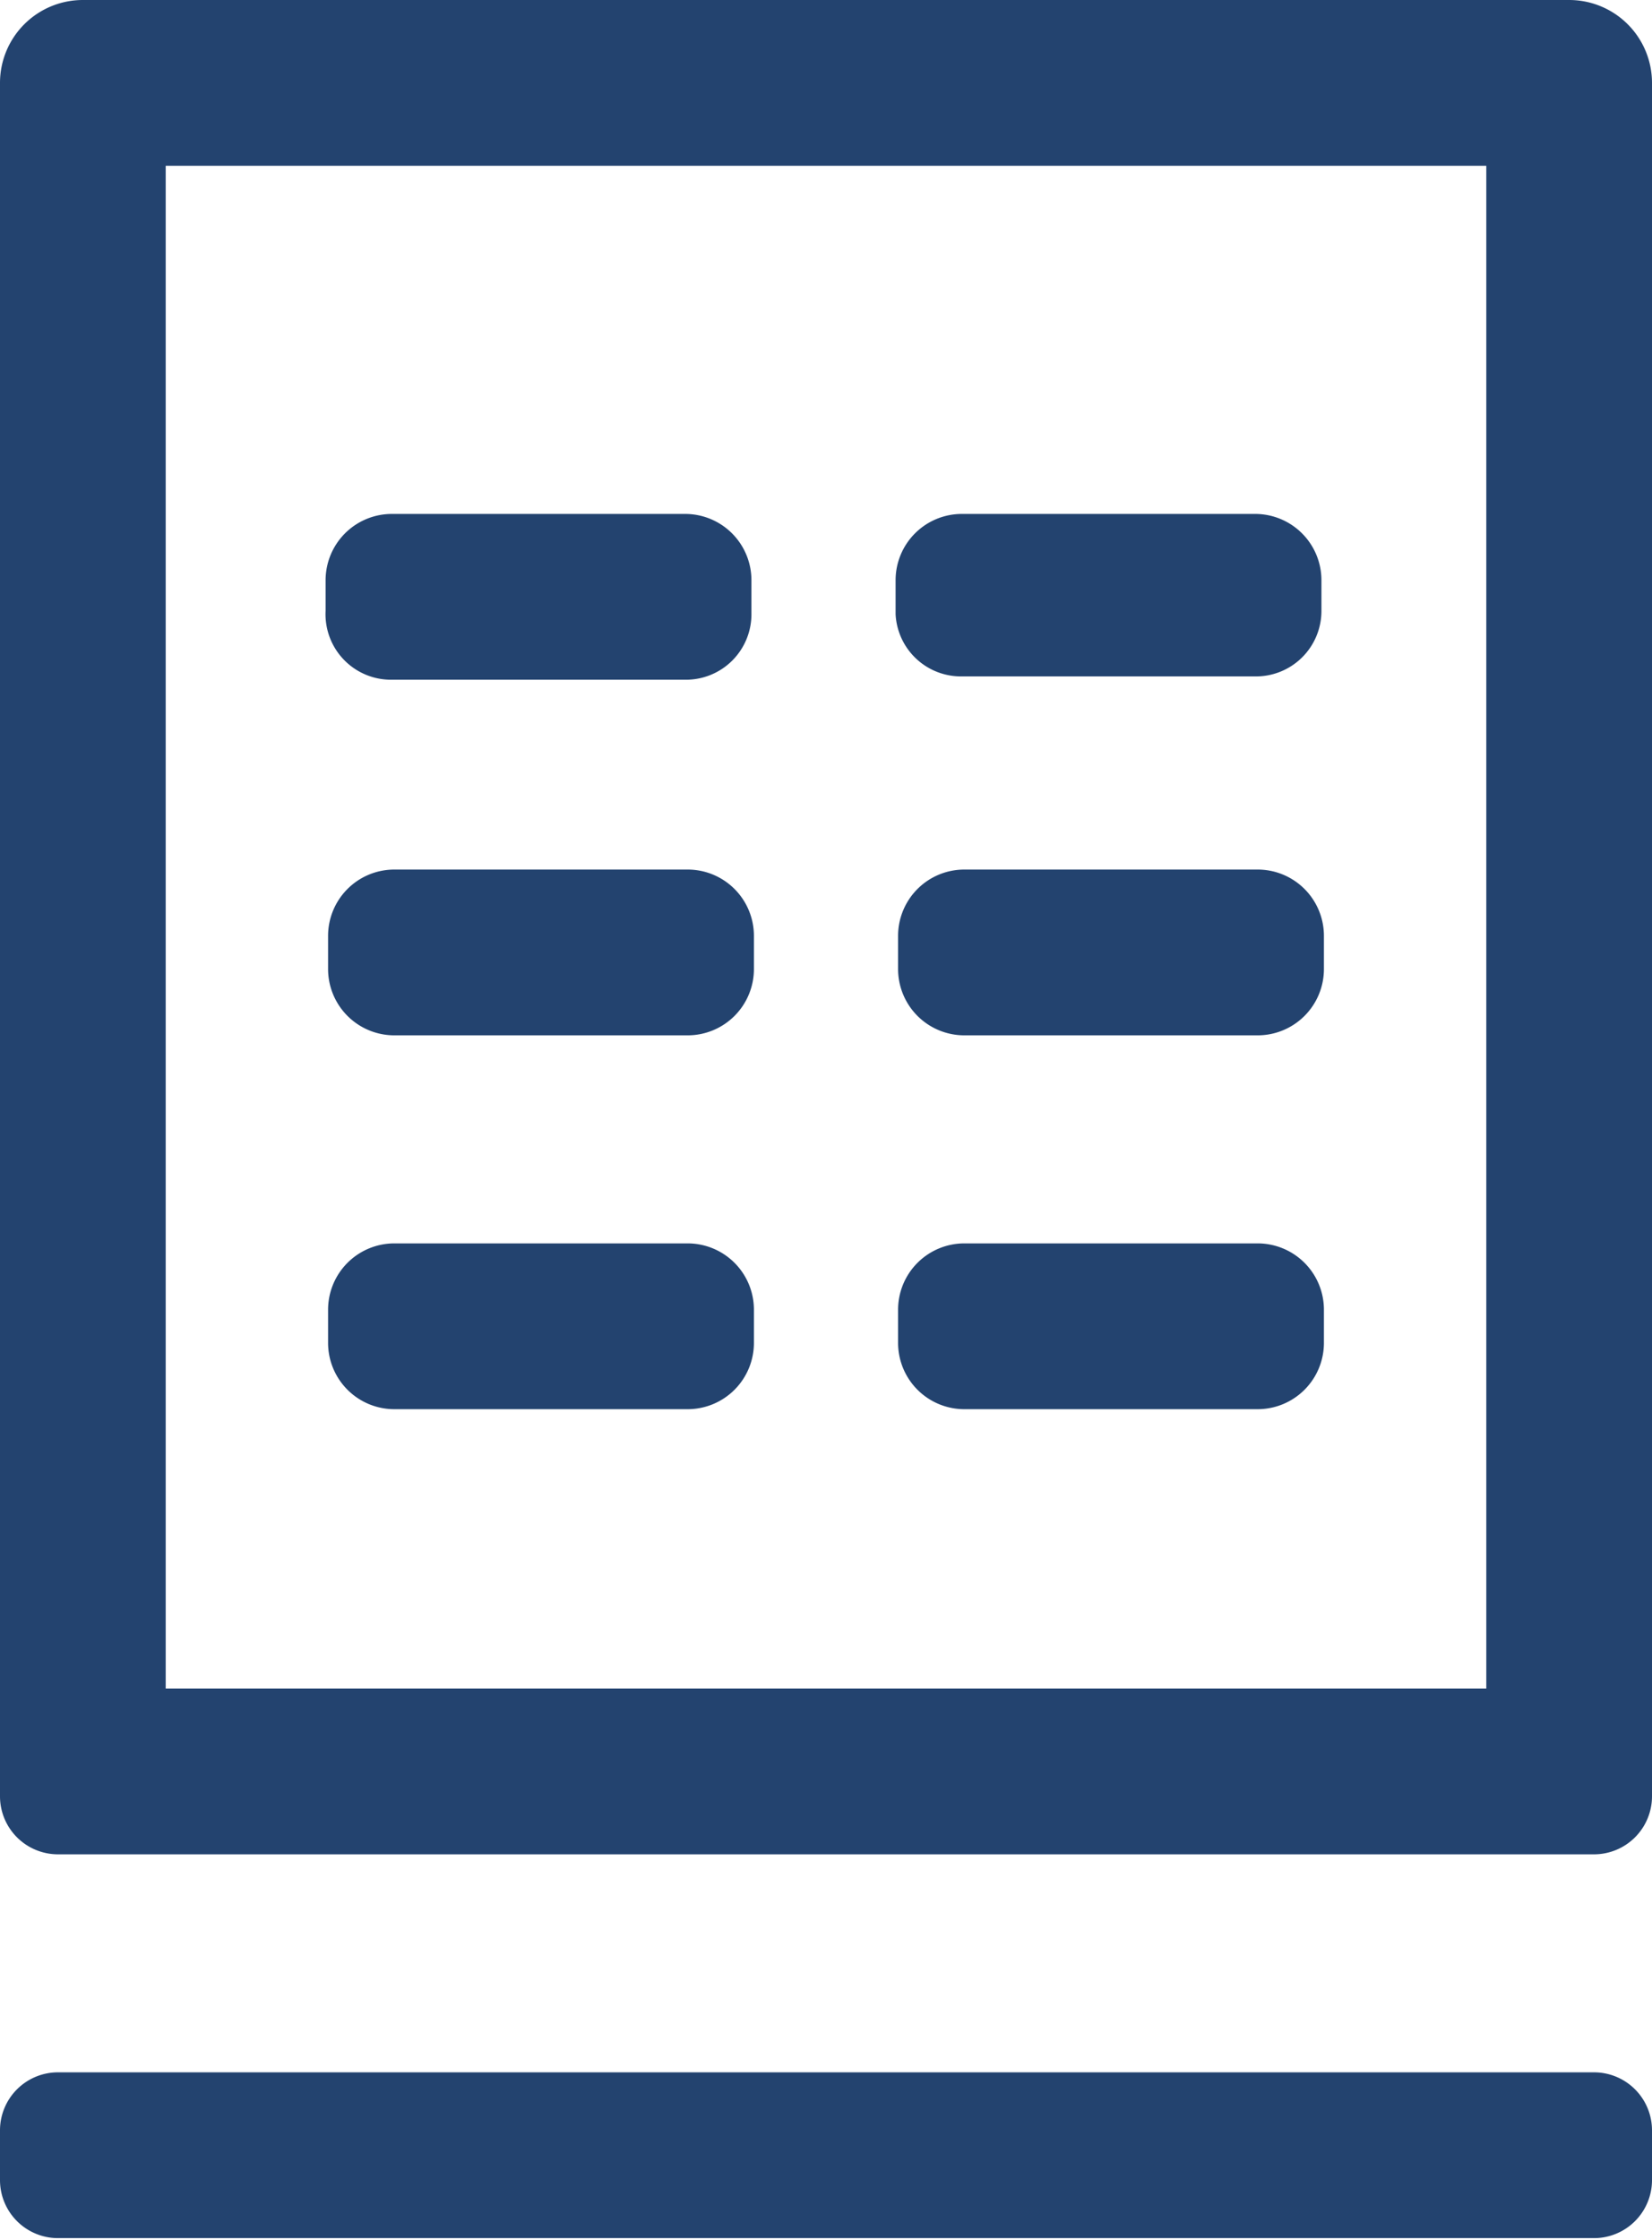 <svg xmlns="http://www.w3.org/2000/svg" viewBox="0 0 19.94 27.02"><defs><style>.cls-1{fill:#23436f;}</style></defs><g id="Layer_2" data-name="Layer 2"><g id="Layer_1-2" data-name="Layer 1"><path class="cls-1" d="M3.93,7.37V7a.8.8,0,0,1,.8-.8H8.27a.8.8,0,0,1,.8.8v.41a.79.79,0,0,1-.8.79H4.73A.79.79,0,0,1,3.93,7.37ZM19.94,1V21.67a.7.7,0,0,1-.7.7H.7a.7.7,0,0,1-.7-.7V1A1,1,0,0,1,1,0H18.94A1,1,0,0,1,19.94,1Zm-2,1H2V20.37H17.94ZM11.61,8.16h3.54a.79.79,0,0,0,.8-.79V7a.8.8,0,0,0-.8-.8H11.61a.8.8,0,0,0-.8.8v.41A.79.79,0,0,0,11.61,8.16ZM8.3,10.49H4.76a.8.8,0,0,0-.8.8v.4a.8.8,0,0,0,.8.8H8.3a.8.8,0,0,0,.8-.8v-.4A.8.8,0,0,0,8.3,10.49Zm6.88,0H11.64a.8.8,0,0,0-.8.8v.4a.8.8,0,0,0,.8.8h3.54a.8.8,0,0,0,.8-.8v-.4A.8.8,0,0,0,15.18,10.49ZM8.3,15H4.76a.8.8,0,0,0-.8.8v.4a.8.8,0,0,0,.8.8H8.3a.8.8,0,0,0,.8-.8v-.4A.8.8,0,0,0,8.3,15Zm6.88,0H11.64a.8.8,0,0,0-.8.8v.4a.8.8,0,0,0,.8.8h3.54a.8.8,0,0,0,.8-.8v-.4A.8.8,0,0,0,15.18,15Zm4.06,10H.7a.7.7,0,0,0-.7.7v.6a.7.7,0,0,0,.7.7H19.24a.7.7,0,0,0,.7-.7v-.6A.7.7,0,0,0,19.24,25Z"/></g></g></svg>